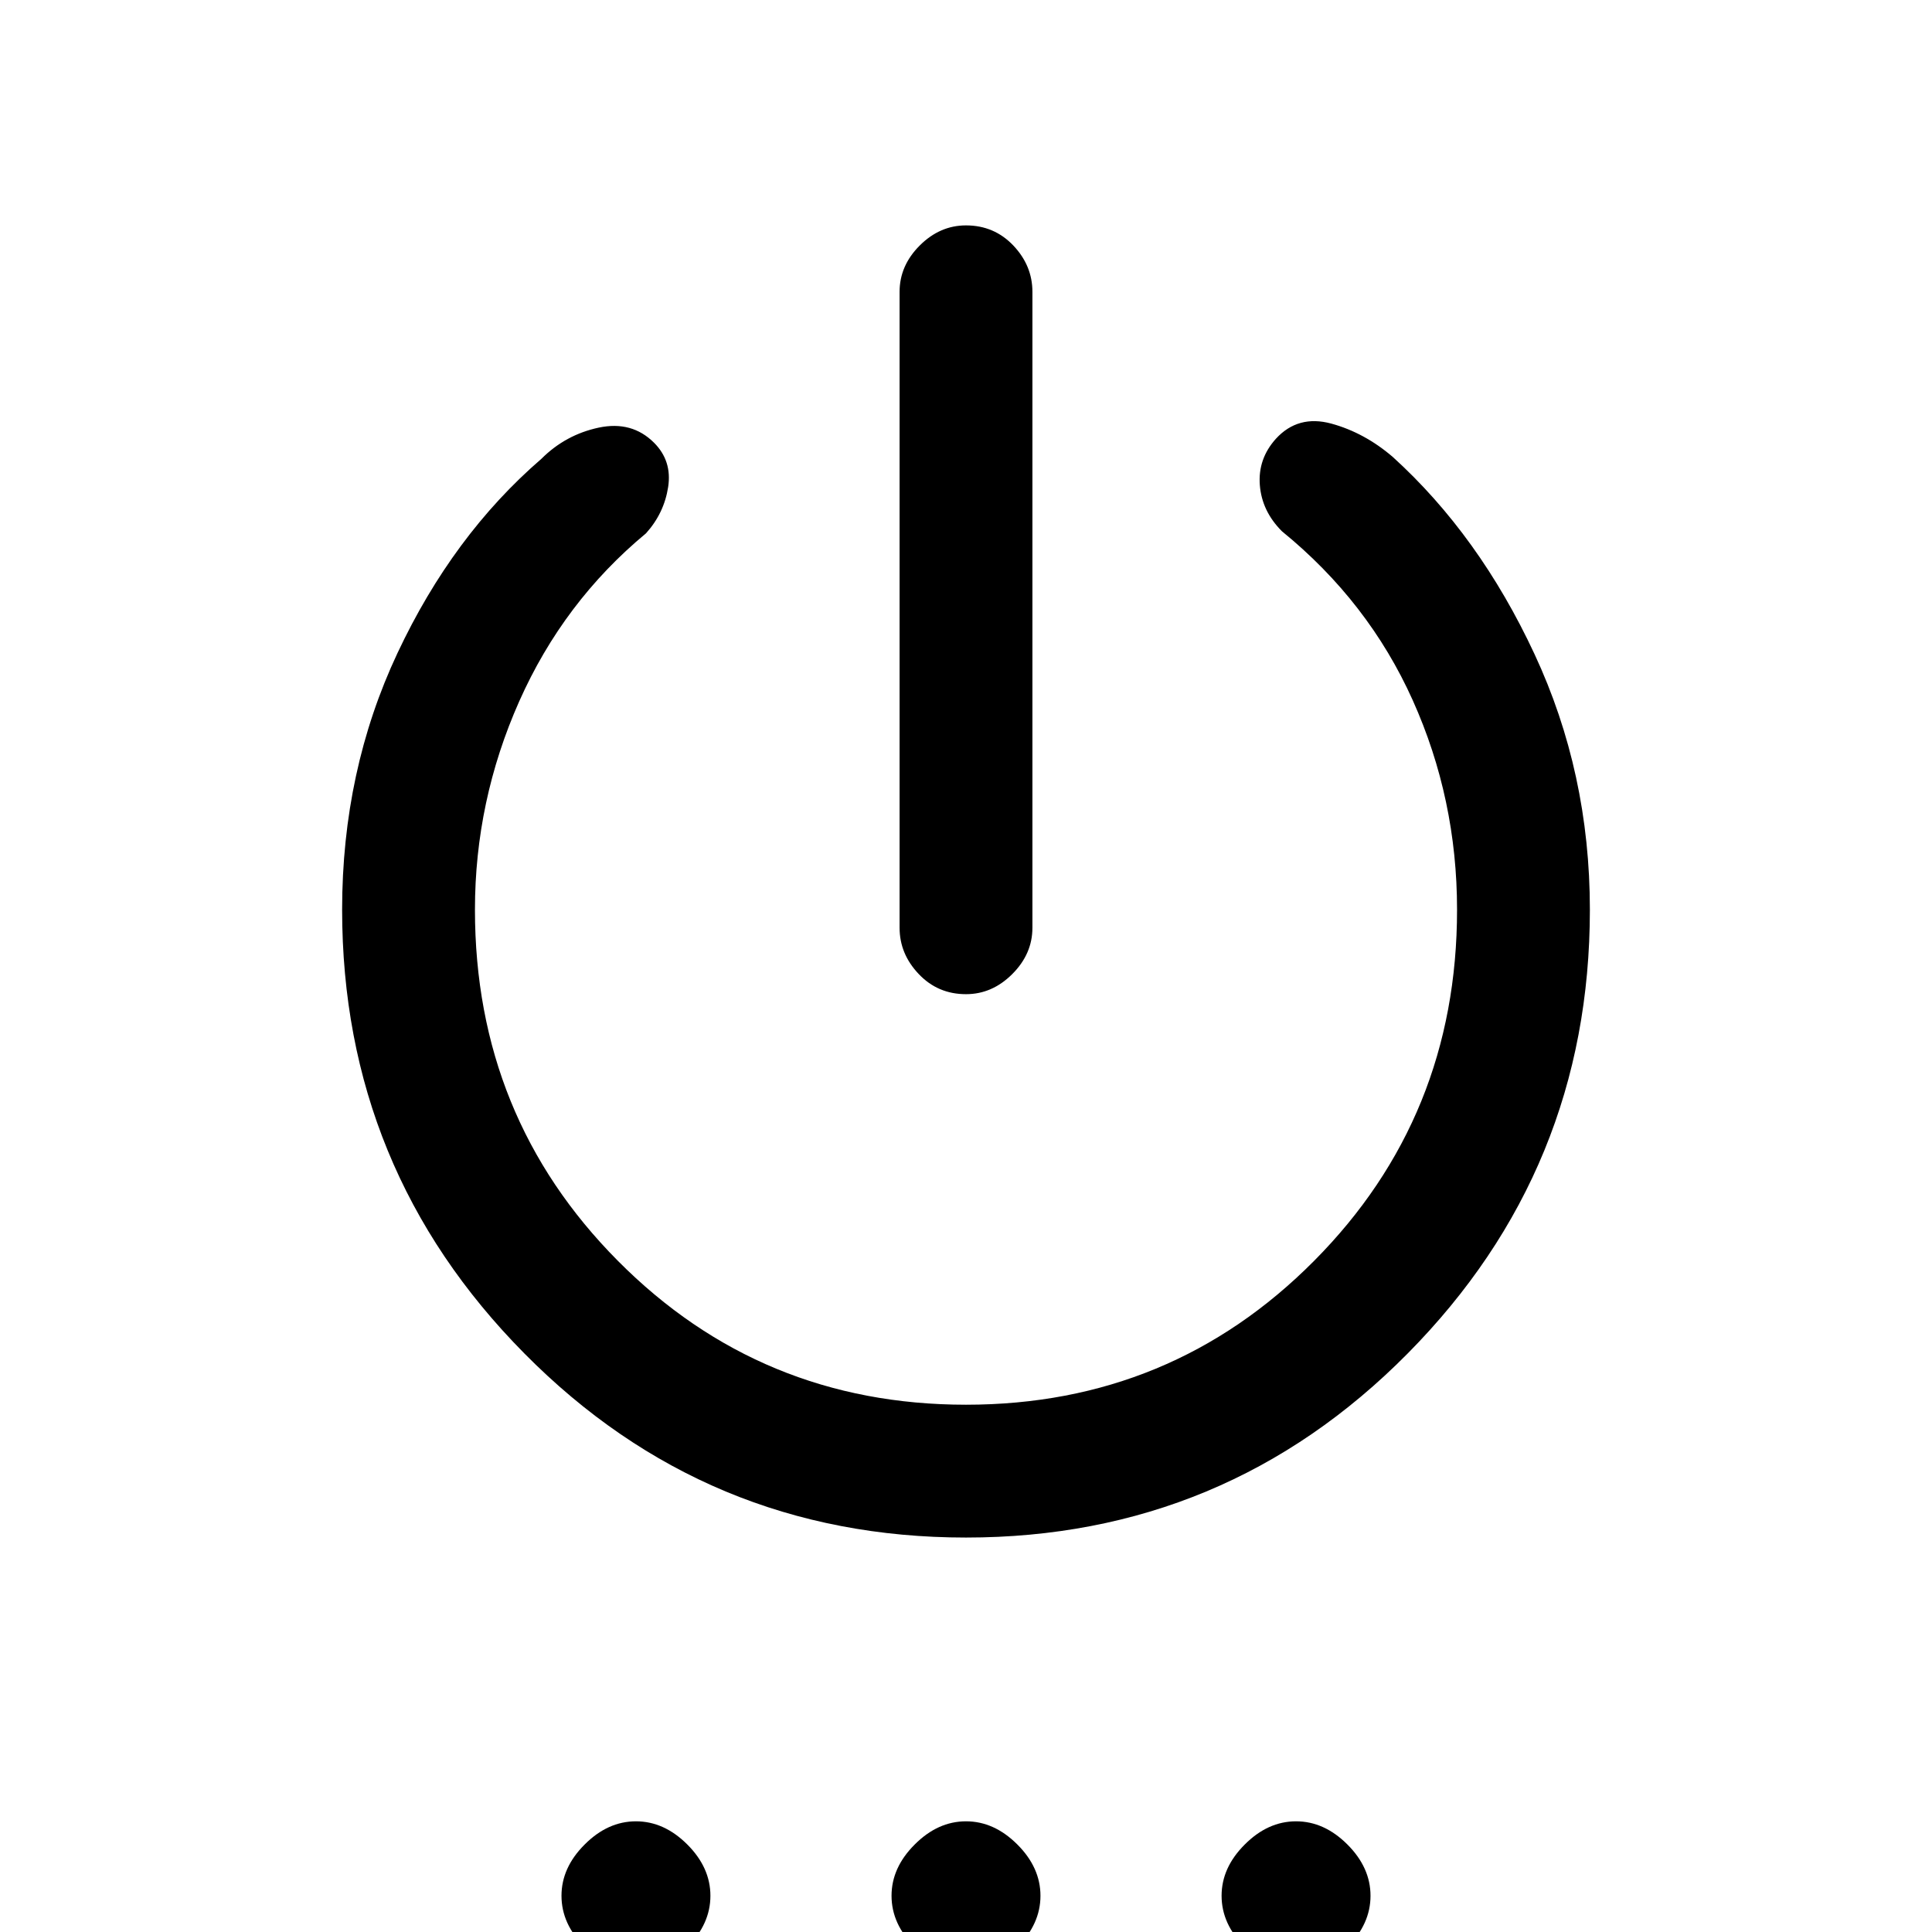 <svg xmlns="http://www.w3.org/2000/svg" height="24" width="24"><path d="M12 12.35q-.35 0-.587-.25-.238-.25-.238-.575v-7.9q0-.325.25-.575.25-.25.575-.25.35 0 .588.25.237.25.237.575v7.9q0 .325-.25.575-.25.25-.575.25Zm0 6.75q-3.225 0-5.487-2.288Q4.25 14.525 4.25 11.3q0-1.725.688-3.188Q5.625 6.65 6.725 5.7q.3-.3.713-.388.412-.087.687.188.225.225.175.55-.05.325-.275.575Q7 7.475 6.45 8.712 5.9 9.95 5.9 11.3q0 2.575 1.775 4.362Q9.45 17.45 12 17.45q2.55 0 4.325-1.788Q18.1 13.875 18.1 11.3q0-1.375-.55-2.6t-1.625-2.1q-.25-.25-.275-.575-.025-.325.2-.575.275-.3.688-.188.412.113.762.413 1.075.975 1.762 2.45.688 1.475.688 3.175 0 3.225-2.262 5.512Q15.225 19.1 12 19.1Zm-4.1 5.375q-.35 0-.637-.287-.288-.288-.288-.638 0-.35.288-.637.287-.288.637-.288.35 0 .638.288.287.287.287.637 0 .35-.287.638-.288.287-.638.287Zm4.1 0q-.35 0-.637-.287-.288-.288-.288-.638 0-.35.288-.637.287-.288.637-.288.35 0 .638.288.287.287.287.637 0 .35-.287.638-.288.287-.638.287Zm4.1 0q-.35 0-.637-.287-.288-.288-.288-.638 0-.35.288-.637.287-.288.637-.288.35 0 .638.288.287.287.287.637 0 .35-.287.638-.288.287-.638.287Z"/></svg>